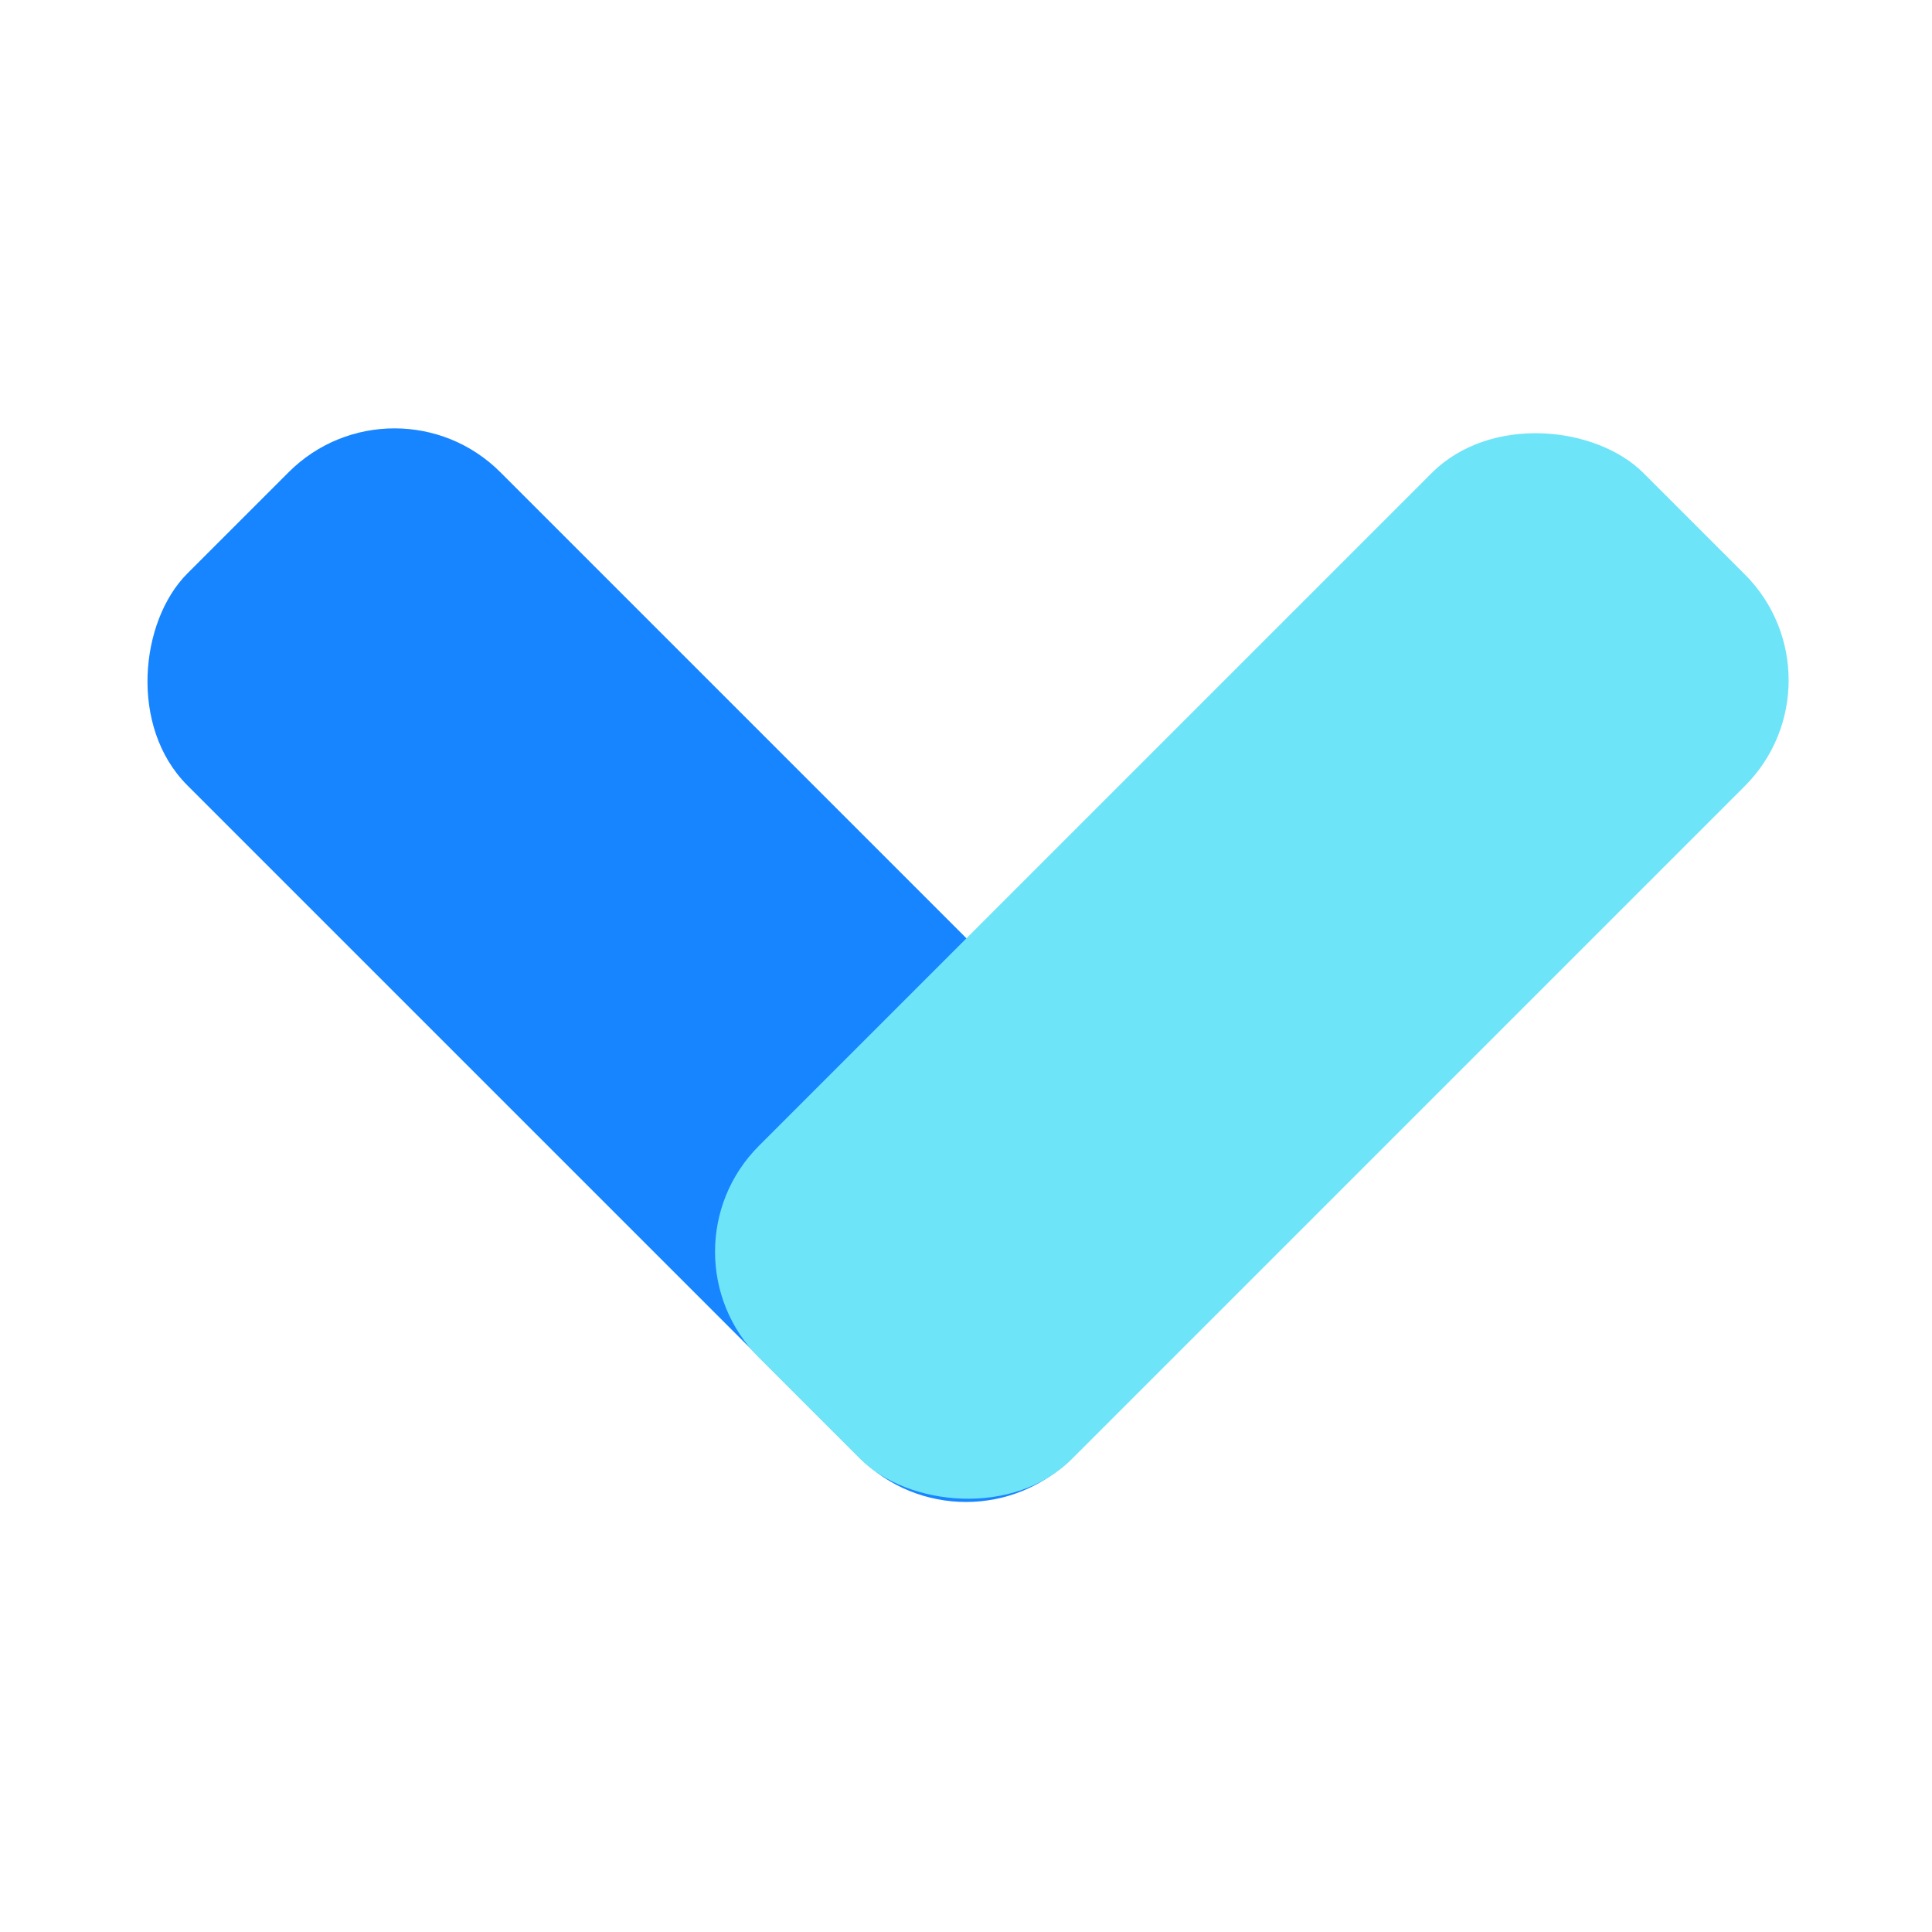 <?xml version="1.0" encoding="UTF-8"?><svg id="c" xmlns="http://www.w3.org/2000/svg" viewBox="0 0 24 24"><rect x=".68" y="9.25" width="15.54" height="5.5" rx="1.86" ry="1.86" transform="translate(5.94 26.45) rotate(-135)" fill="#1785ff"/><rect x="7.78" y="9.25" width="15.54" height="5.5" rx="1.86" ry="1.86" transform="translate(-3.93 14.51) rotate(-45)" fill="#6ee4f8"/></svg>